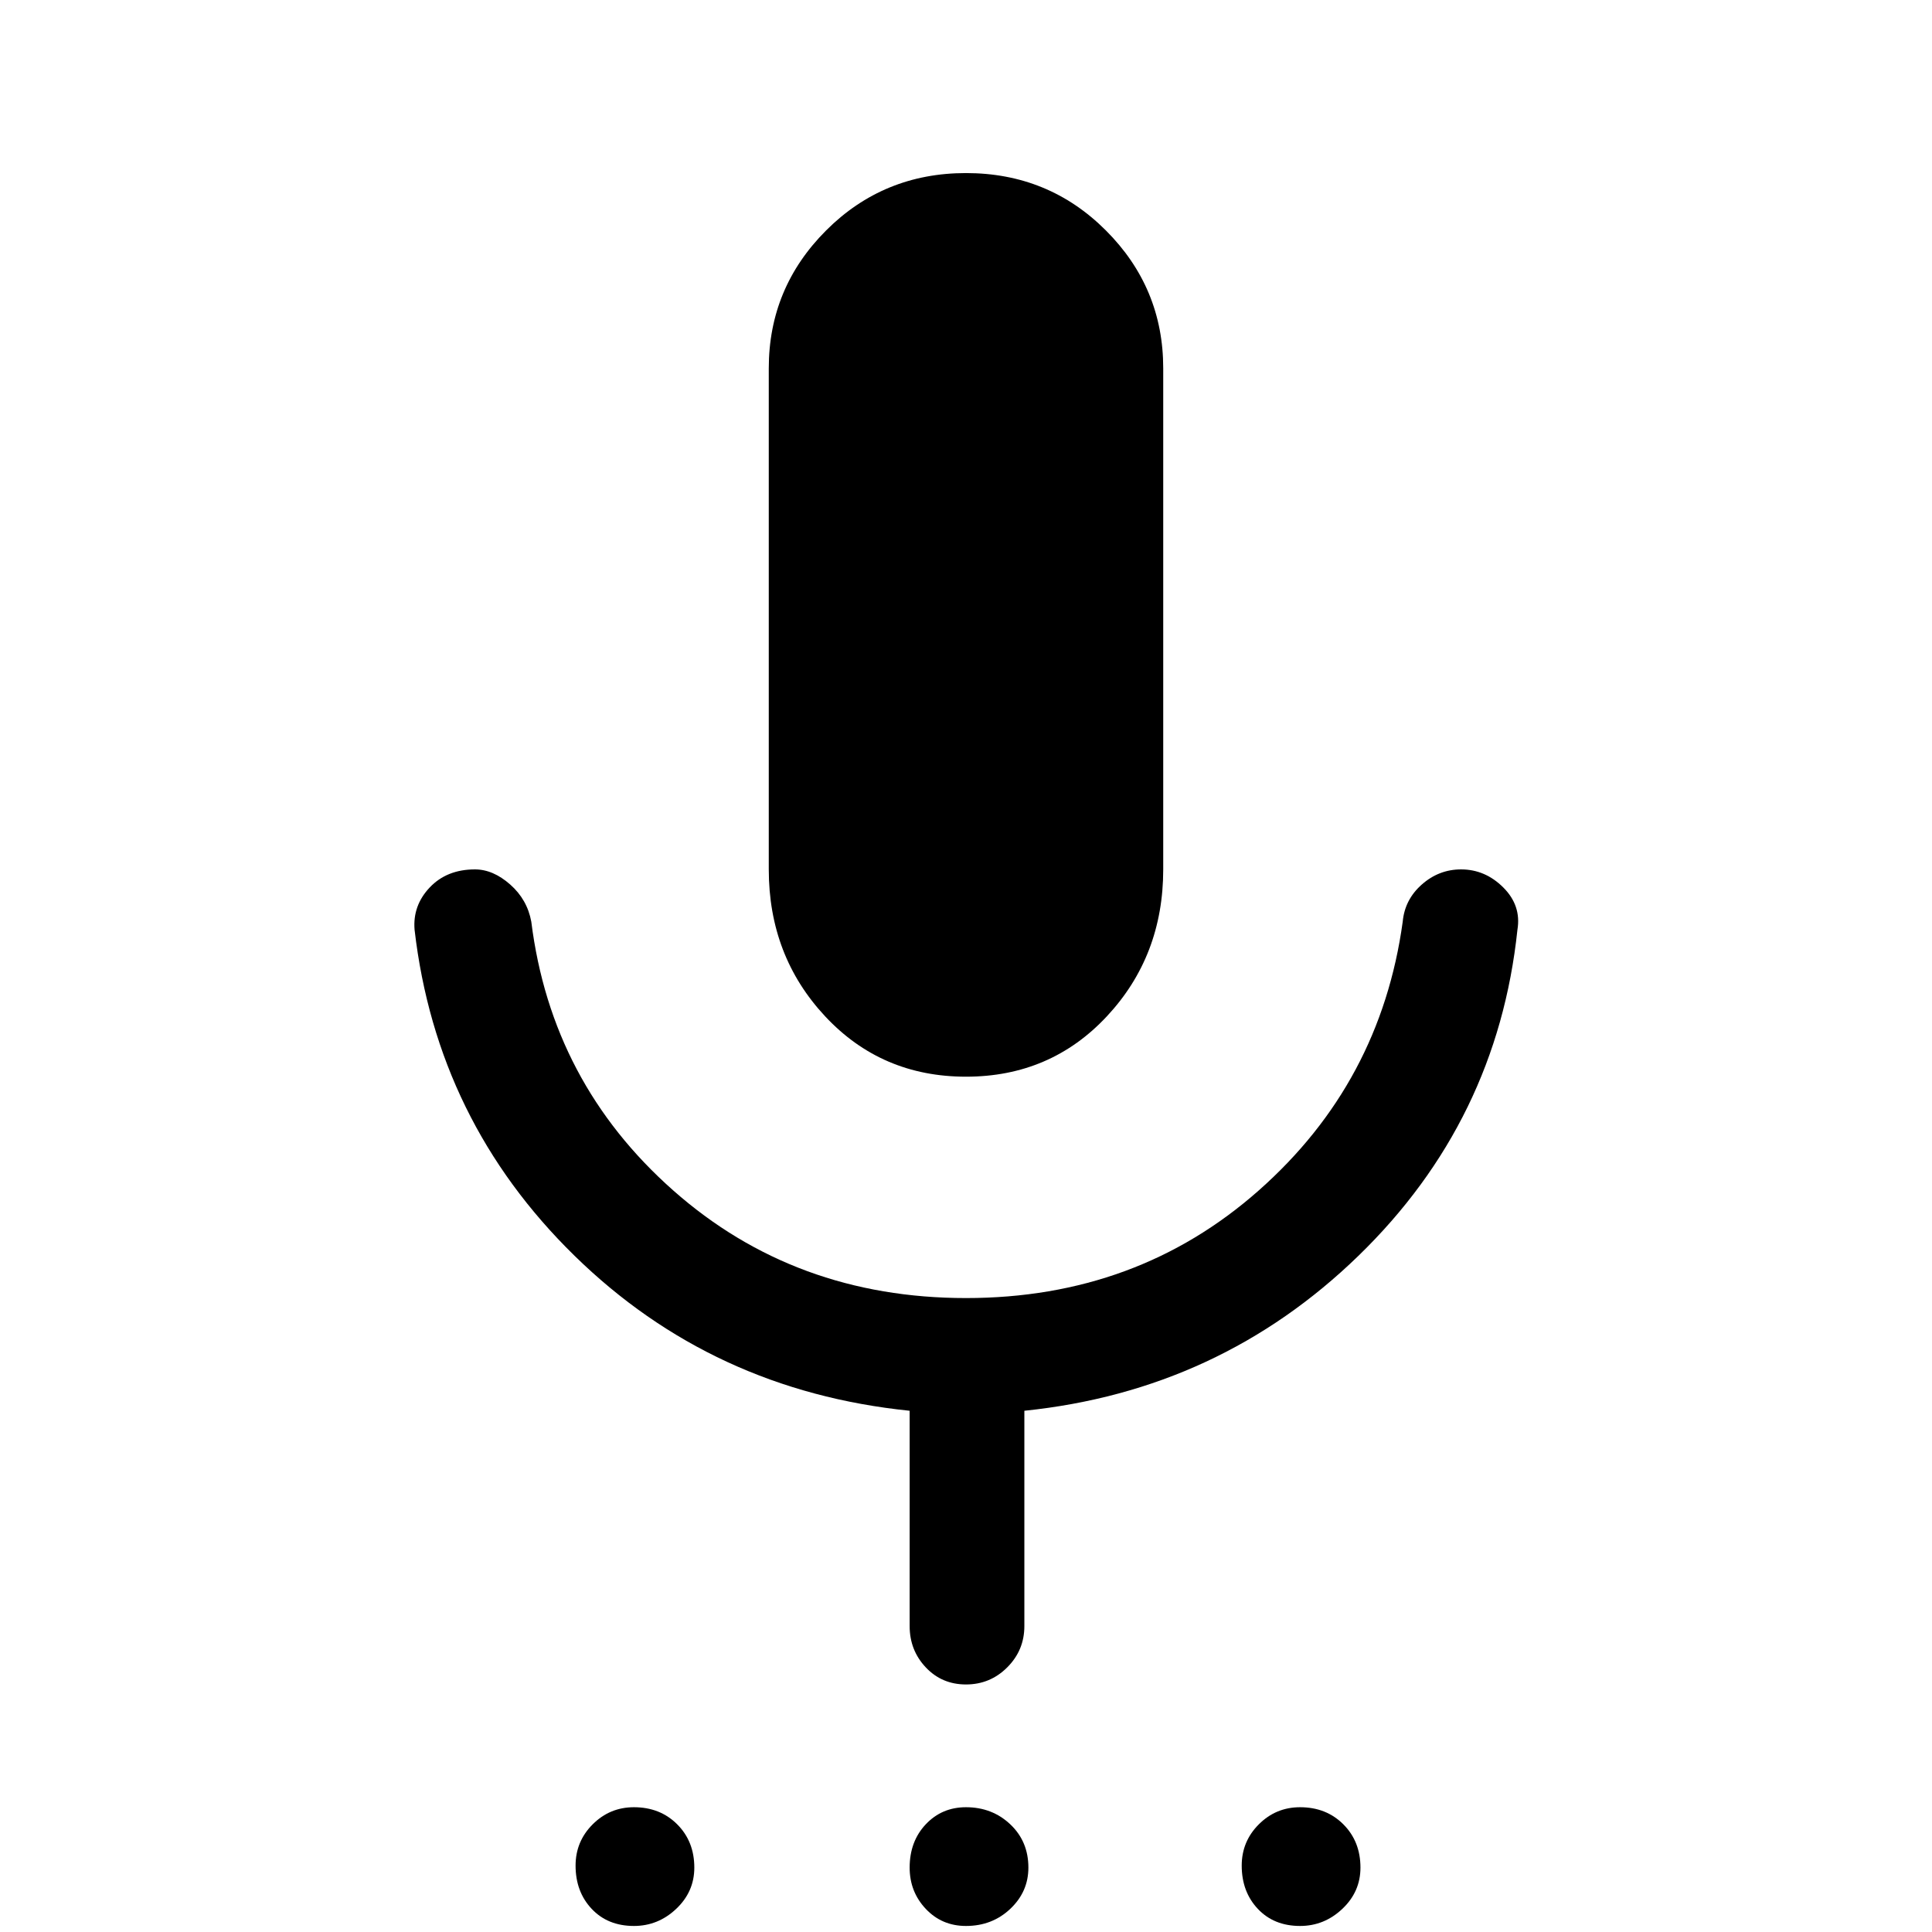 <svg xmlns="http://www.w3.org/2000/svg" height="48" width="48"><path d="M15.75 47.85q-.65 0-1.05-.425t-.4-1.075q0-.6.425-1.025.425-.425 1.025-.425.65 0 1.075.425.425.425.425 1.075 0 .6-.45 1.025-.45.425-1.05.425Zm8.25 0q-.6 0-1-.425t-.4-1.025q0-.65.4-1.075.4-.425 1-.425.65 0 1.1.425.45.425.45 1.075 0 .6-.45 1.025-.45.425-1.1.425Zm8.3 0q-.65 0-1.05-.425t-.4-1.075q0-.6.425-1.025.425-.425 1.025-.425.65 0 1.075.425.425.425.425 1.075 0 .6-.45 1.025-.45.425-1.05.425ZM24 26.75q-2.1 0-3.5-1.5t-1.4-3.65V9.15q0-2 1.425-3.425Q21.95 4.3 24 4.3t3.475 1.425Q28.9 7.15 28.9 9.15V21.6q0 2.15-1.4 3.65t-3.5 1.5Zm0 15.1q-.6 0-1-.425t-.4-1.025v-5.35q-4.9-.5-8.325-3.85-3.425-3.35-3.975-8.1-.05-.6.375-1.05.425-.45 1.125-.45.45 0 .875.375t.525.925q.5 4 3.525 6.675T24 32.25q4.25 0 7.275-2.675Q34.3 26.9 34.85 22.9q.05-.55.475-.925t.975-.375q.6 0 1.05.45.45.45.35 1.05-.5 4.75-3.95 8.1-3.45 3.35-8.3 3.85v5.35q0 .6-.425 1.025-.425.425-1.025.425Z"/></svg>